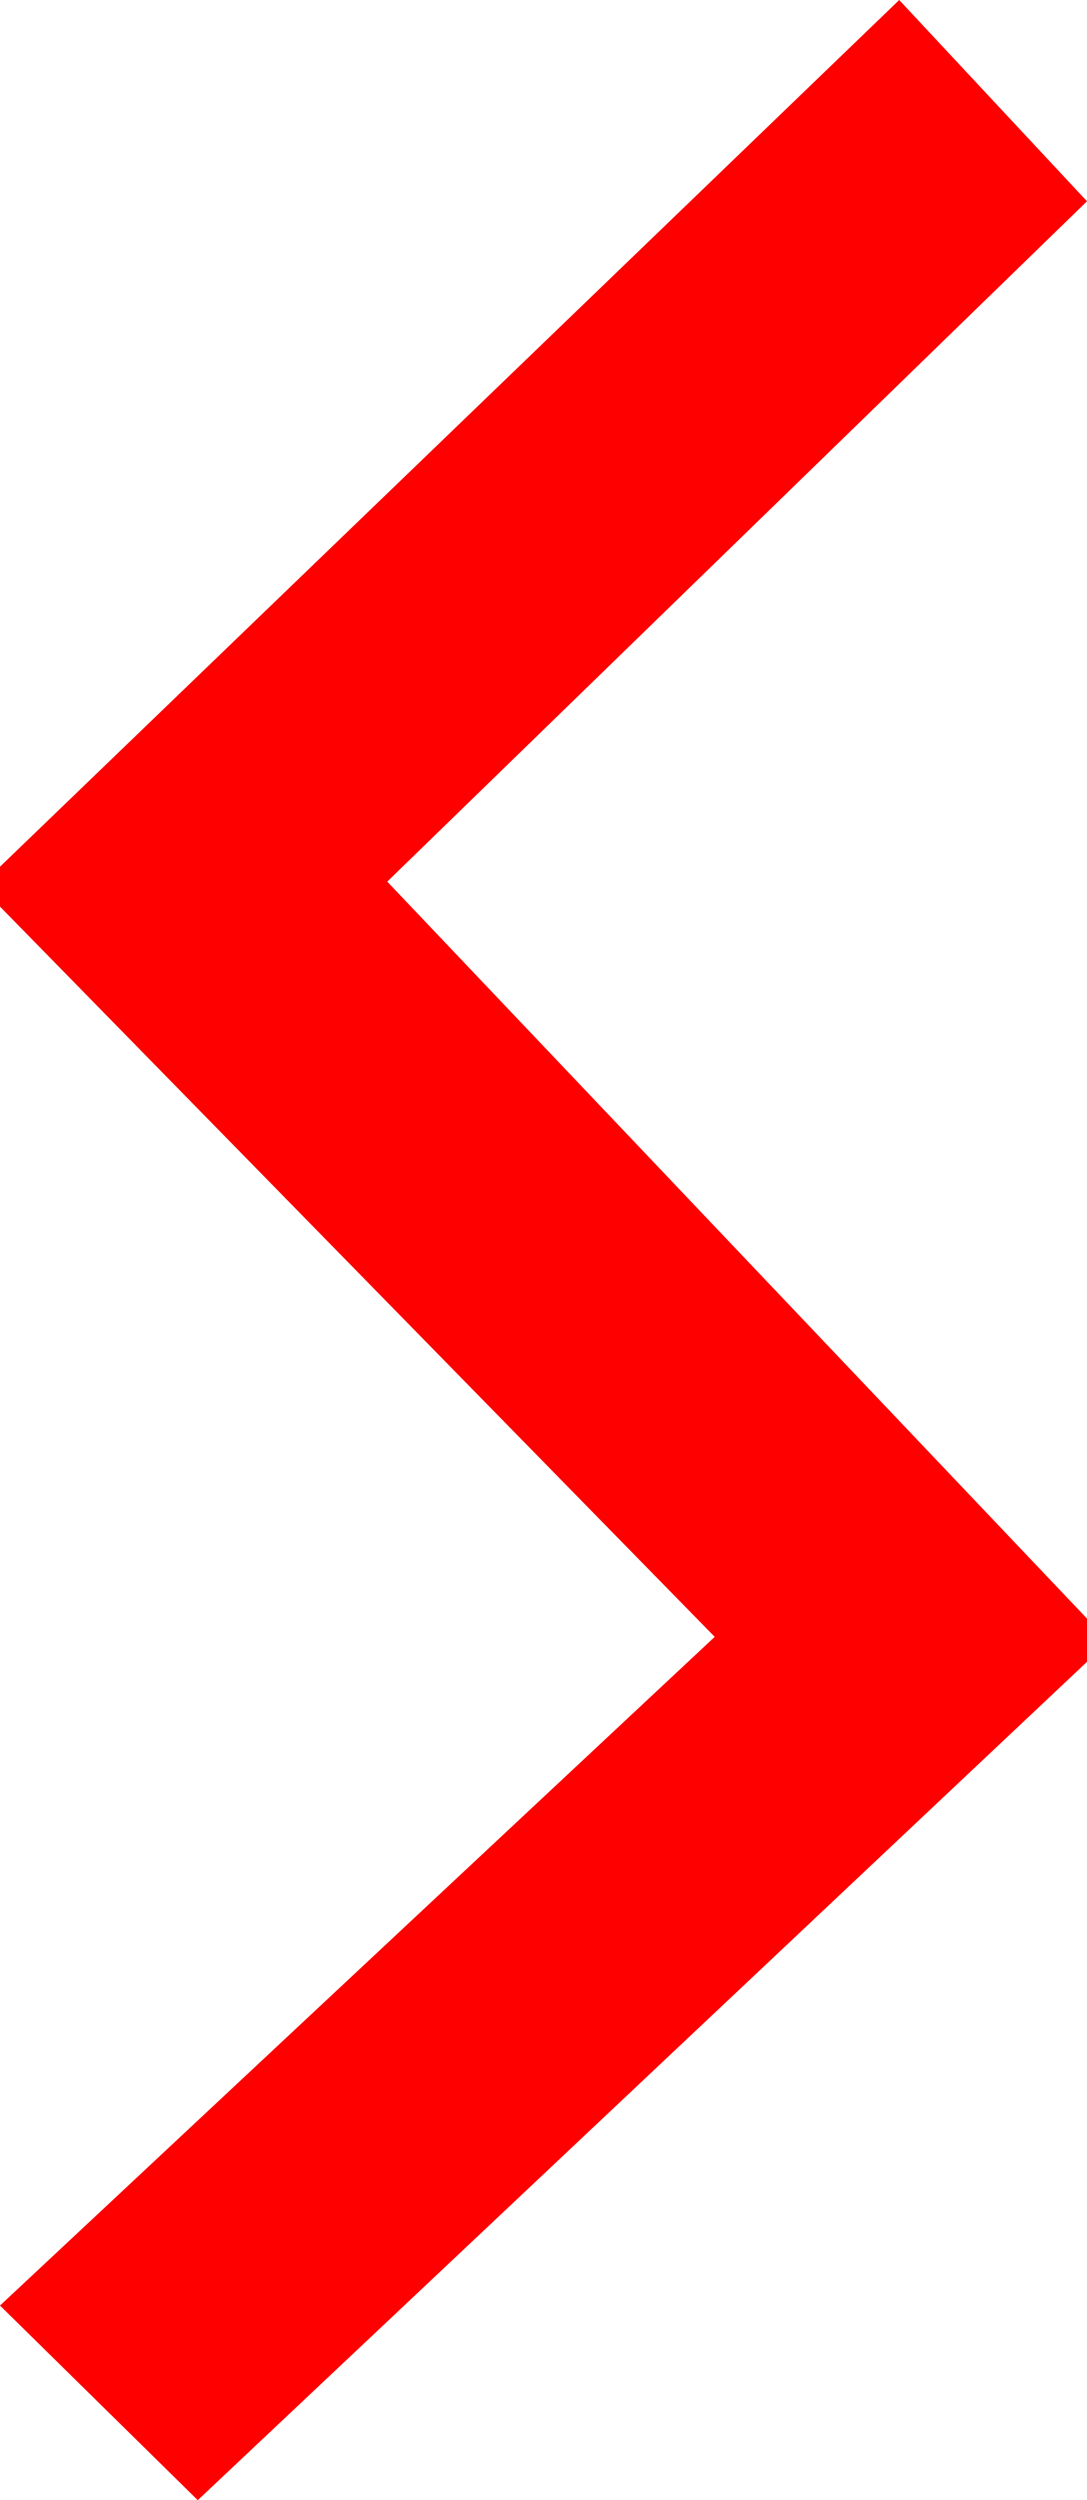 <?xml version="1.0" encoding="utf-8"?>
<!DOCTYPE svg PUBLIC "-//W3C//DTD SVG 1.1//EN" "http://www.w3.org/Graphics/SVG/1.1/DTD/svg11.dtd">
<svg width="19.16" height="44.033" xmlns="http://www.w3.org/2000/svg" xmlns:xlink="http://www.w3.org/1999/xlink" xmlns:xml="http://www.w3.org/XML/1998/namespace" version="1.1">
  <g>
    <g>
      <path style="fill:#FF0000;fill-opacity:1" d="M15.85,0L19.16,3.545 6.826,15.527 19.16,28.506 19.16,29.268 3.486,44.033 0,40.605 12.598,28.828 0,15.967 0,15.264 15.85,0z" />
    </g>
  </g>
</svg>